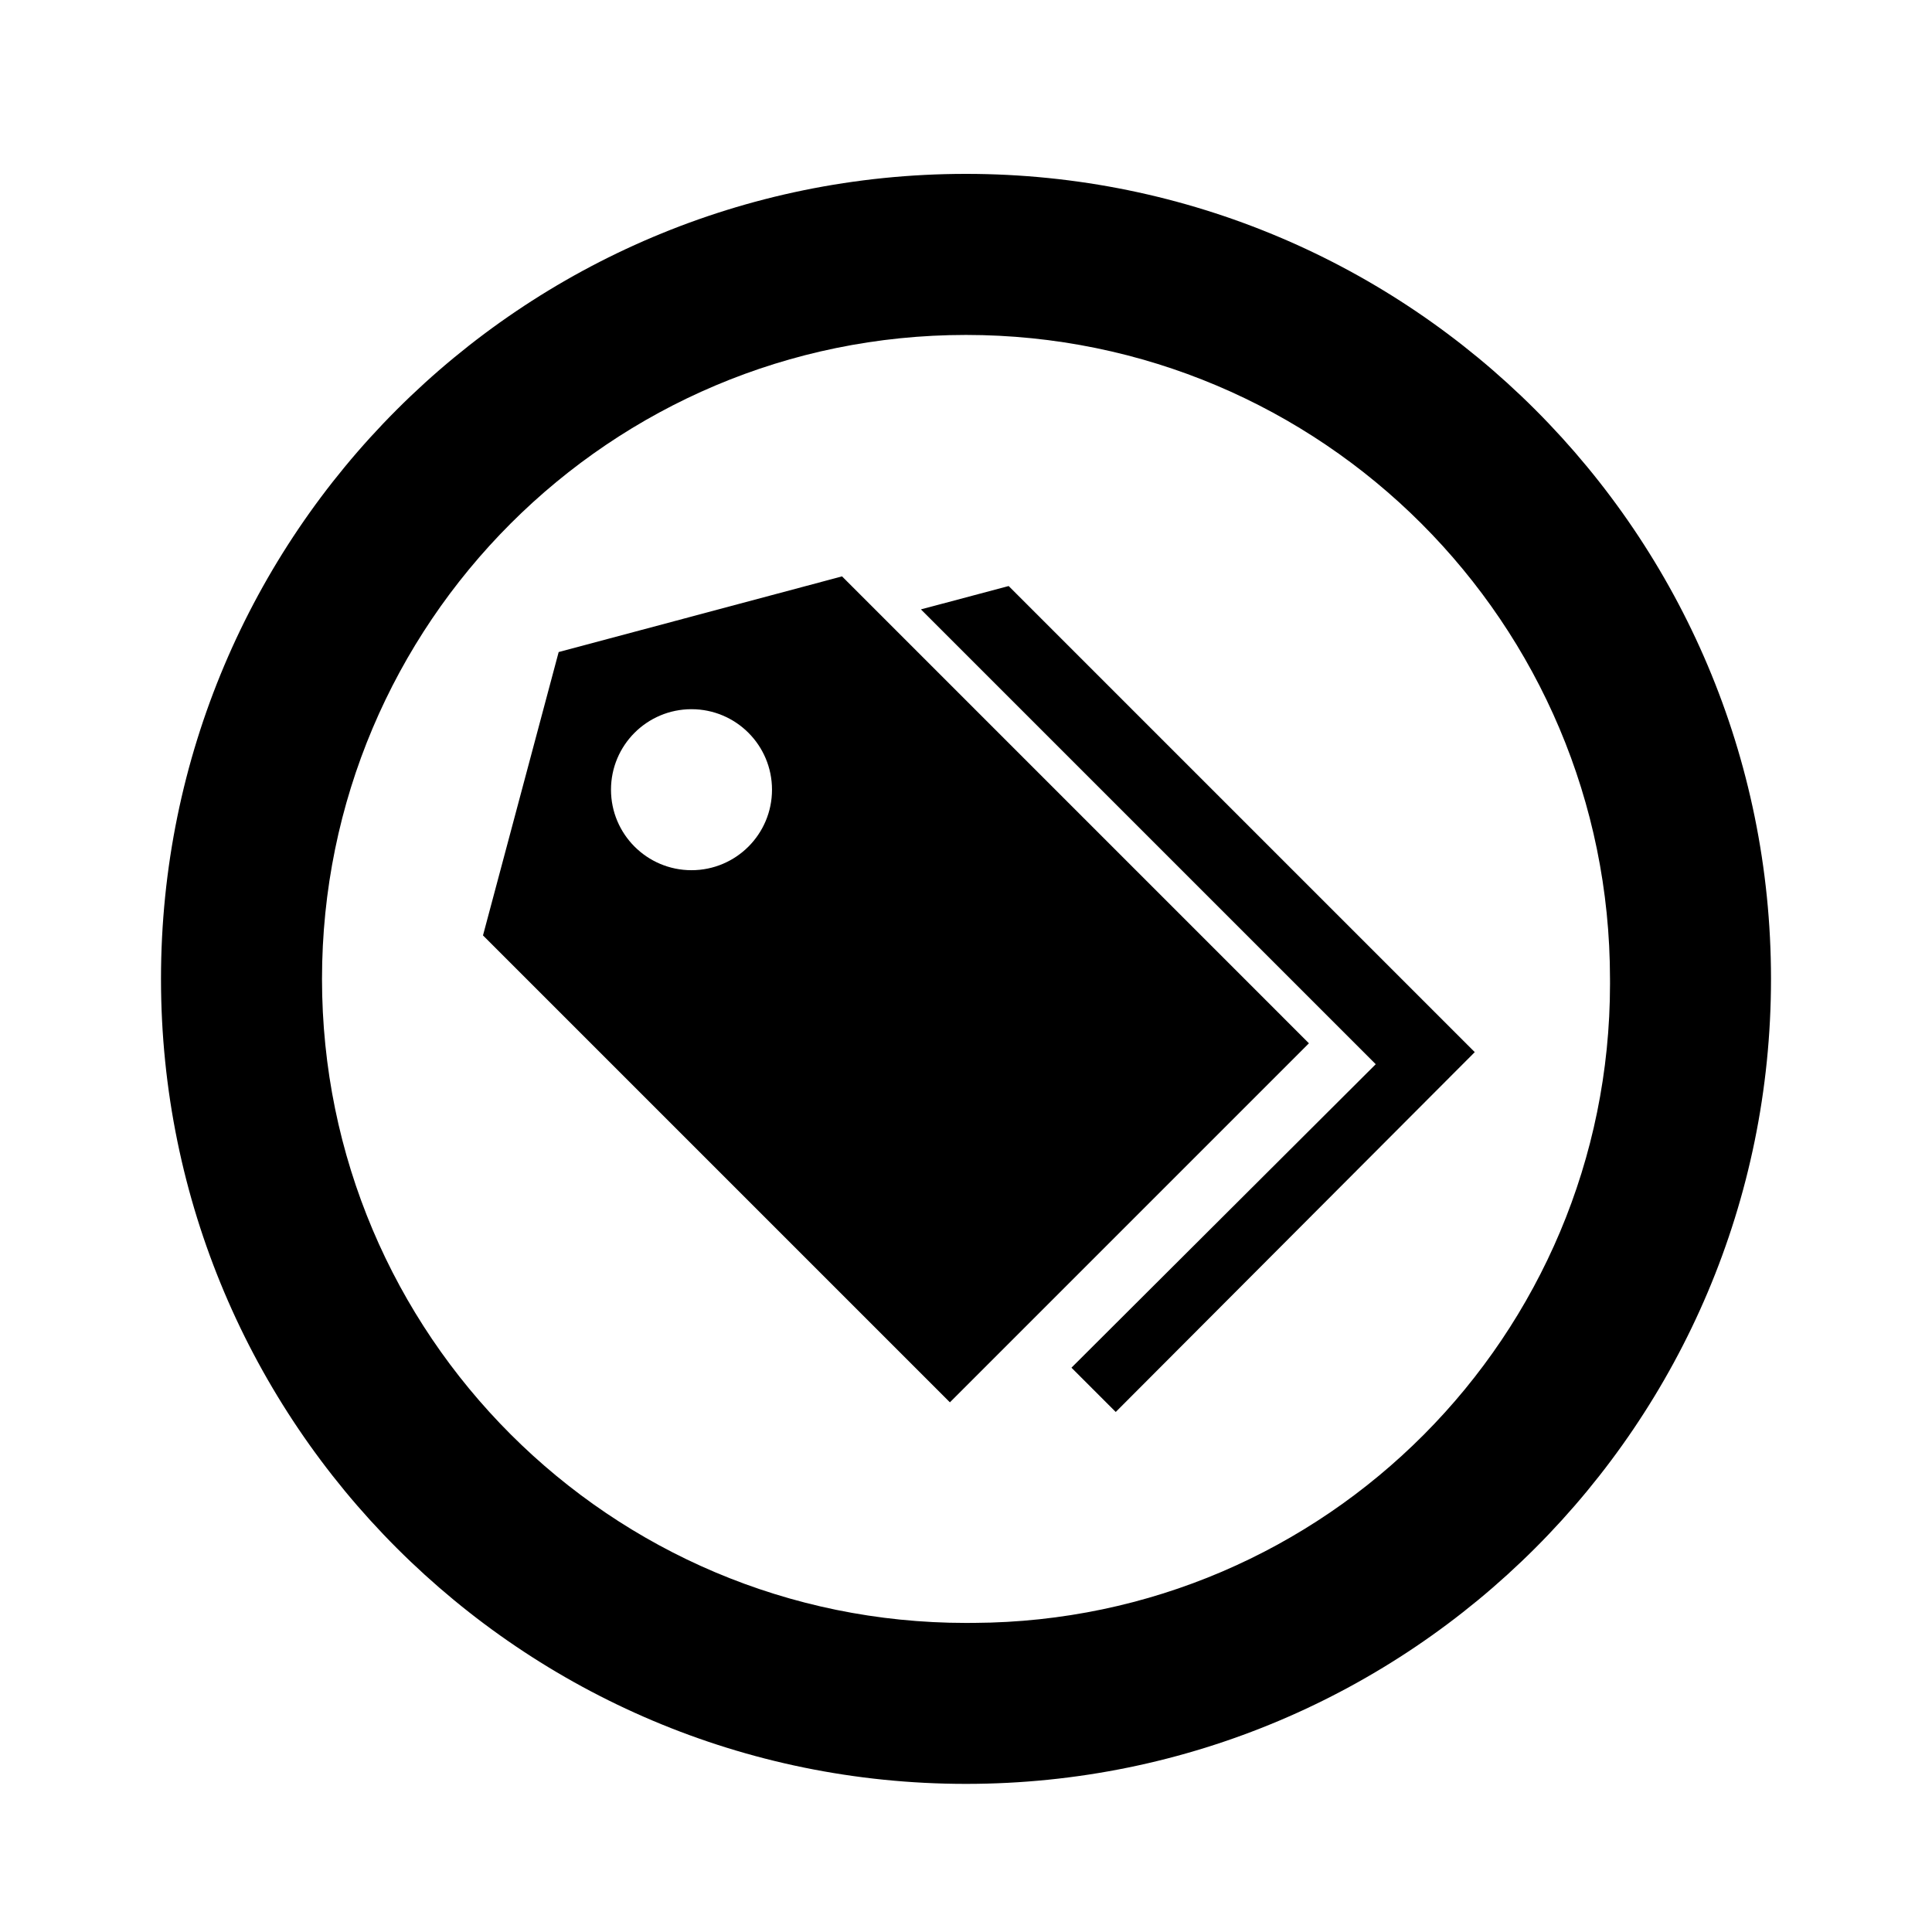 <svg xmlns="http://www.w3.org/2000/svg" viewBox="0 0 1024 1024"><path d="M512 92.159c-235.642 0-426.668 191.026-426.668 426.668S276.358 945.495 512 945.495s426.668-191.026 426.668-426.668S747.642 92.159 512 92.159zm4.268 768c-1.27.016-2.768.028-4.268.028-188.512 0-341.332-152.82-341.332-341.332S323.488 177.523 512 177.523c188.505 0 341.318 152.806 341.332 341.306.007.764.01 1.665.01 2.567 0 186.503-150.71 337.807-336.985 338.77zm18.344-549.544l-46.508 12.372 241.068 241.068-161.28 160.852 23.468 23.468 190.292-190.72-247.04-247.04zm-88.32-5.12l-150.188 40.108-40.108 150.188 247.468 247.468 190.292-190.292zm-79.784 155.732c-23.565 0-42.668-19.103-42.668-42.668s19.103-42.668 42.668-42.668c23.565 0 42.668 19.103 42.668 42.668s-19.103 42.668-42.668 42.668z"/></svg>